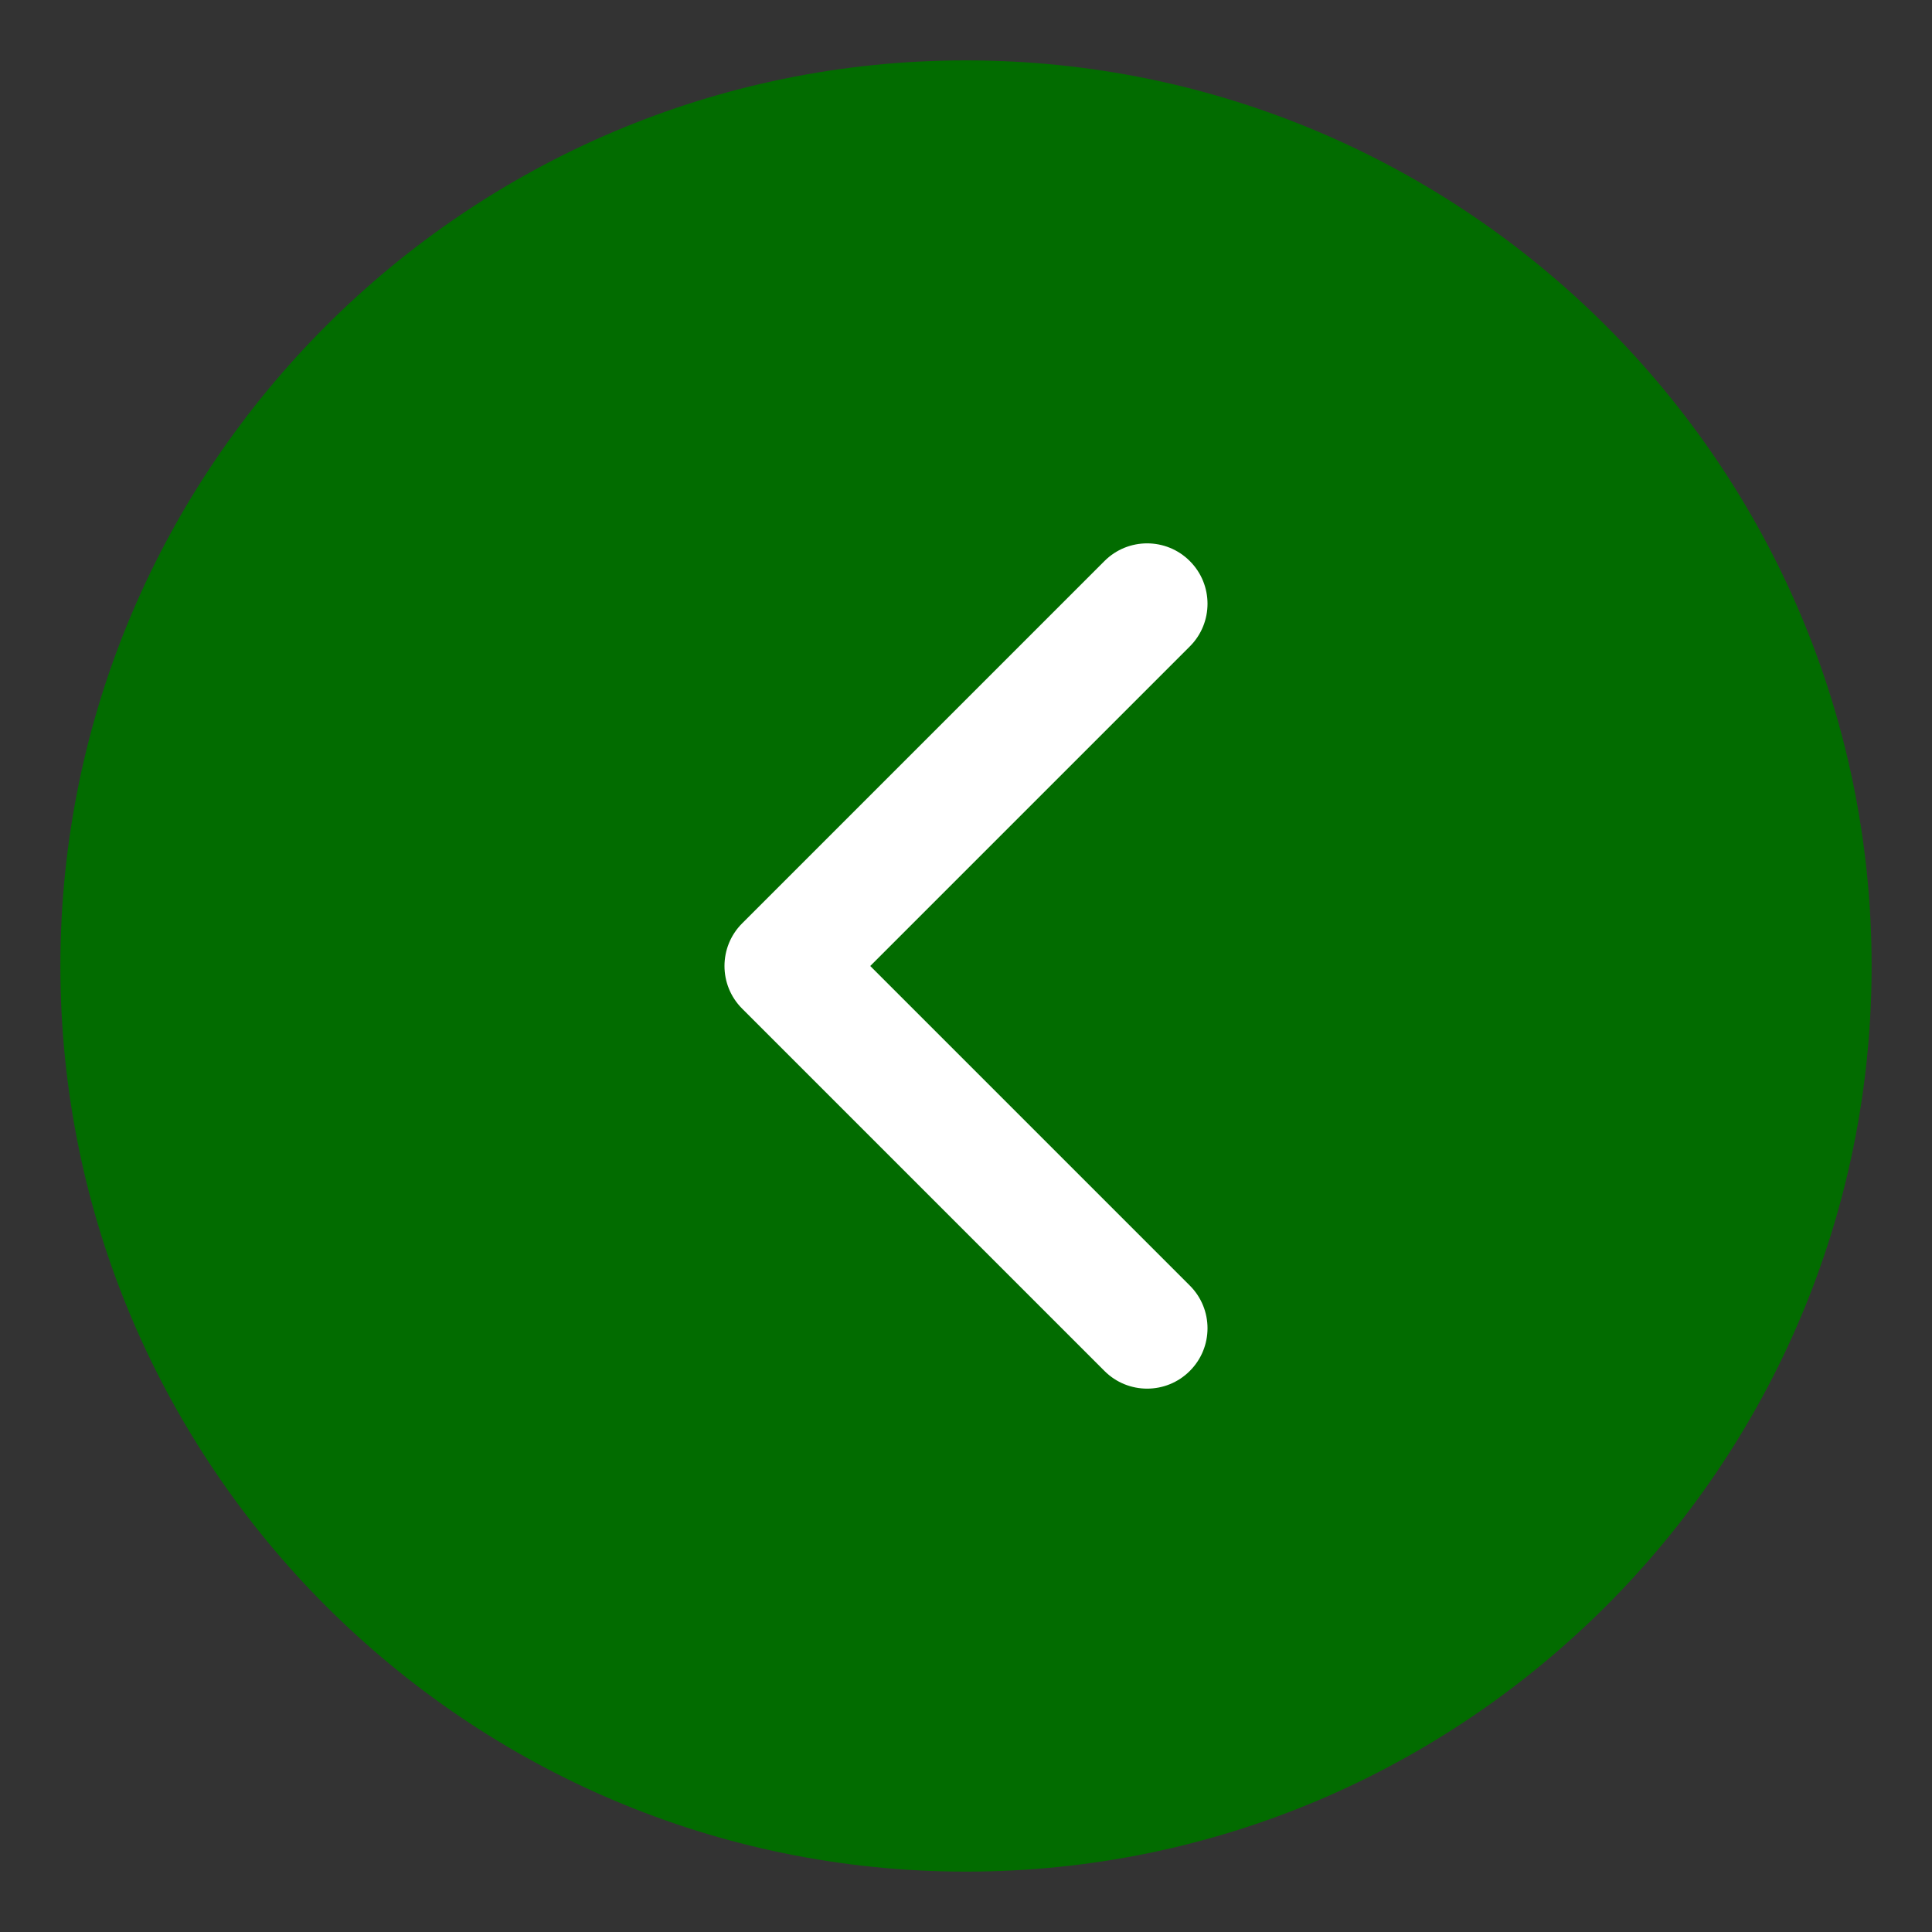 <svg width="32" height="32" viewBox="0 0 32 32" fill="none" xmlns="http://www.w3.org/2000/svg">
<rect x="0" y="0" width="32" height="32" fill="#333333" stroke="none"/>
<path d="M31 16C31 7.73 24.271 1 16 1C7.729 1 1 7.73 1 16C1 24.27 7.73 31 16 31C24.27 31 31 24.27 31 16Z" fill="#026C00"/>
<path fill-rule="evenodd" clip-rule="evenodd" d="M19.707 9.293C19.317 8.902 18.683 8.902 18.293 9.293L12.293 15.293C11.902 15.683 11.902 16.317 12.293 16.707L18.293 22.707C18.683 23.098 19.317 23.098 19.707 22.707C20.098 22.317 20.098 21.683 19.707 21.293L14.414 16L19.707 10.707C20.098 10.317 20.098 9.683 19.707 9.293Z" fill="white"/>
</svg>
